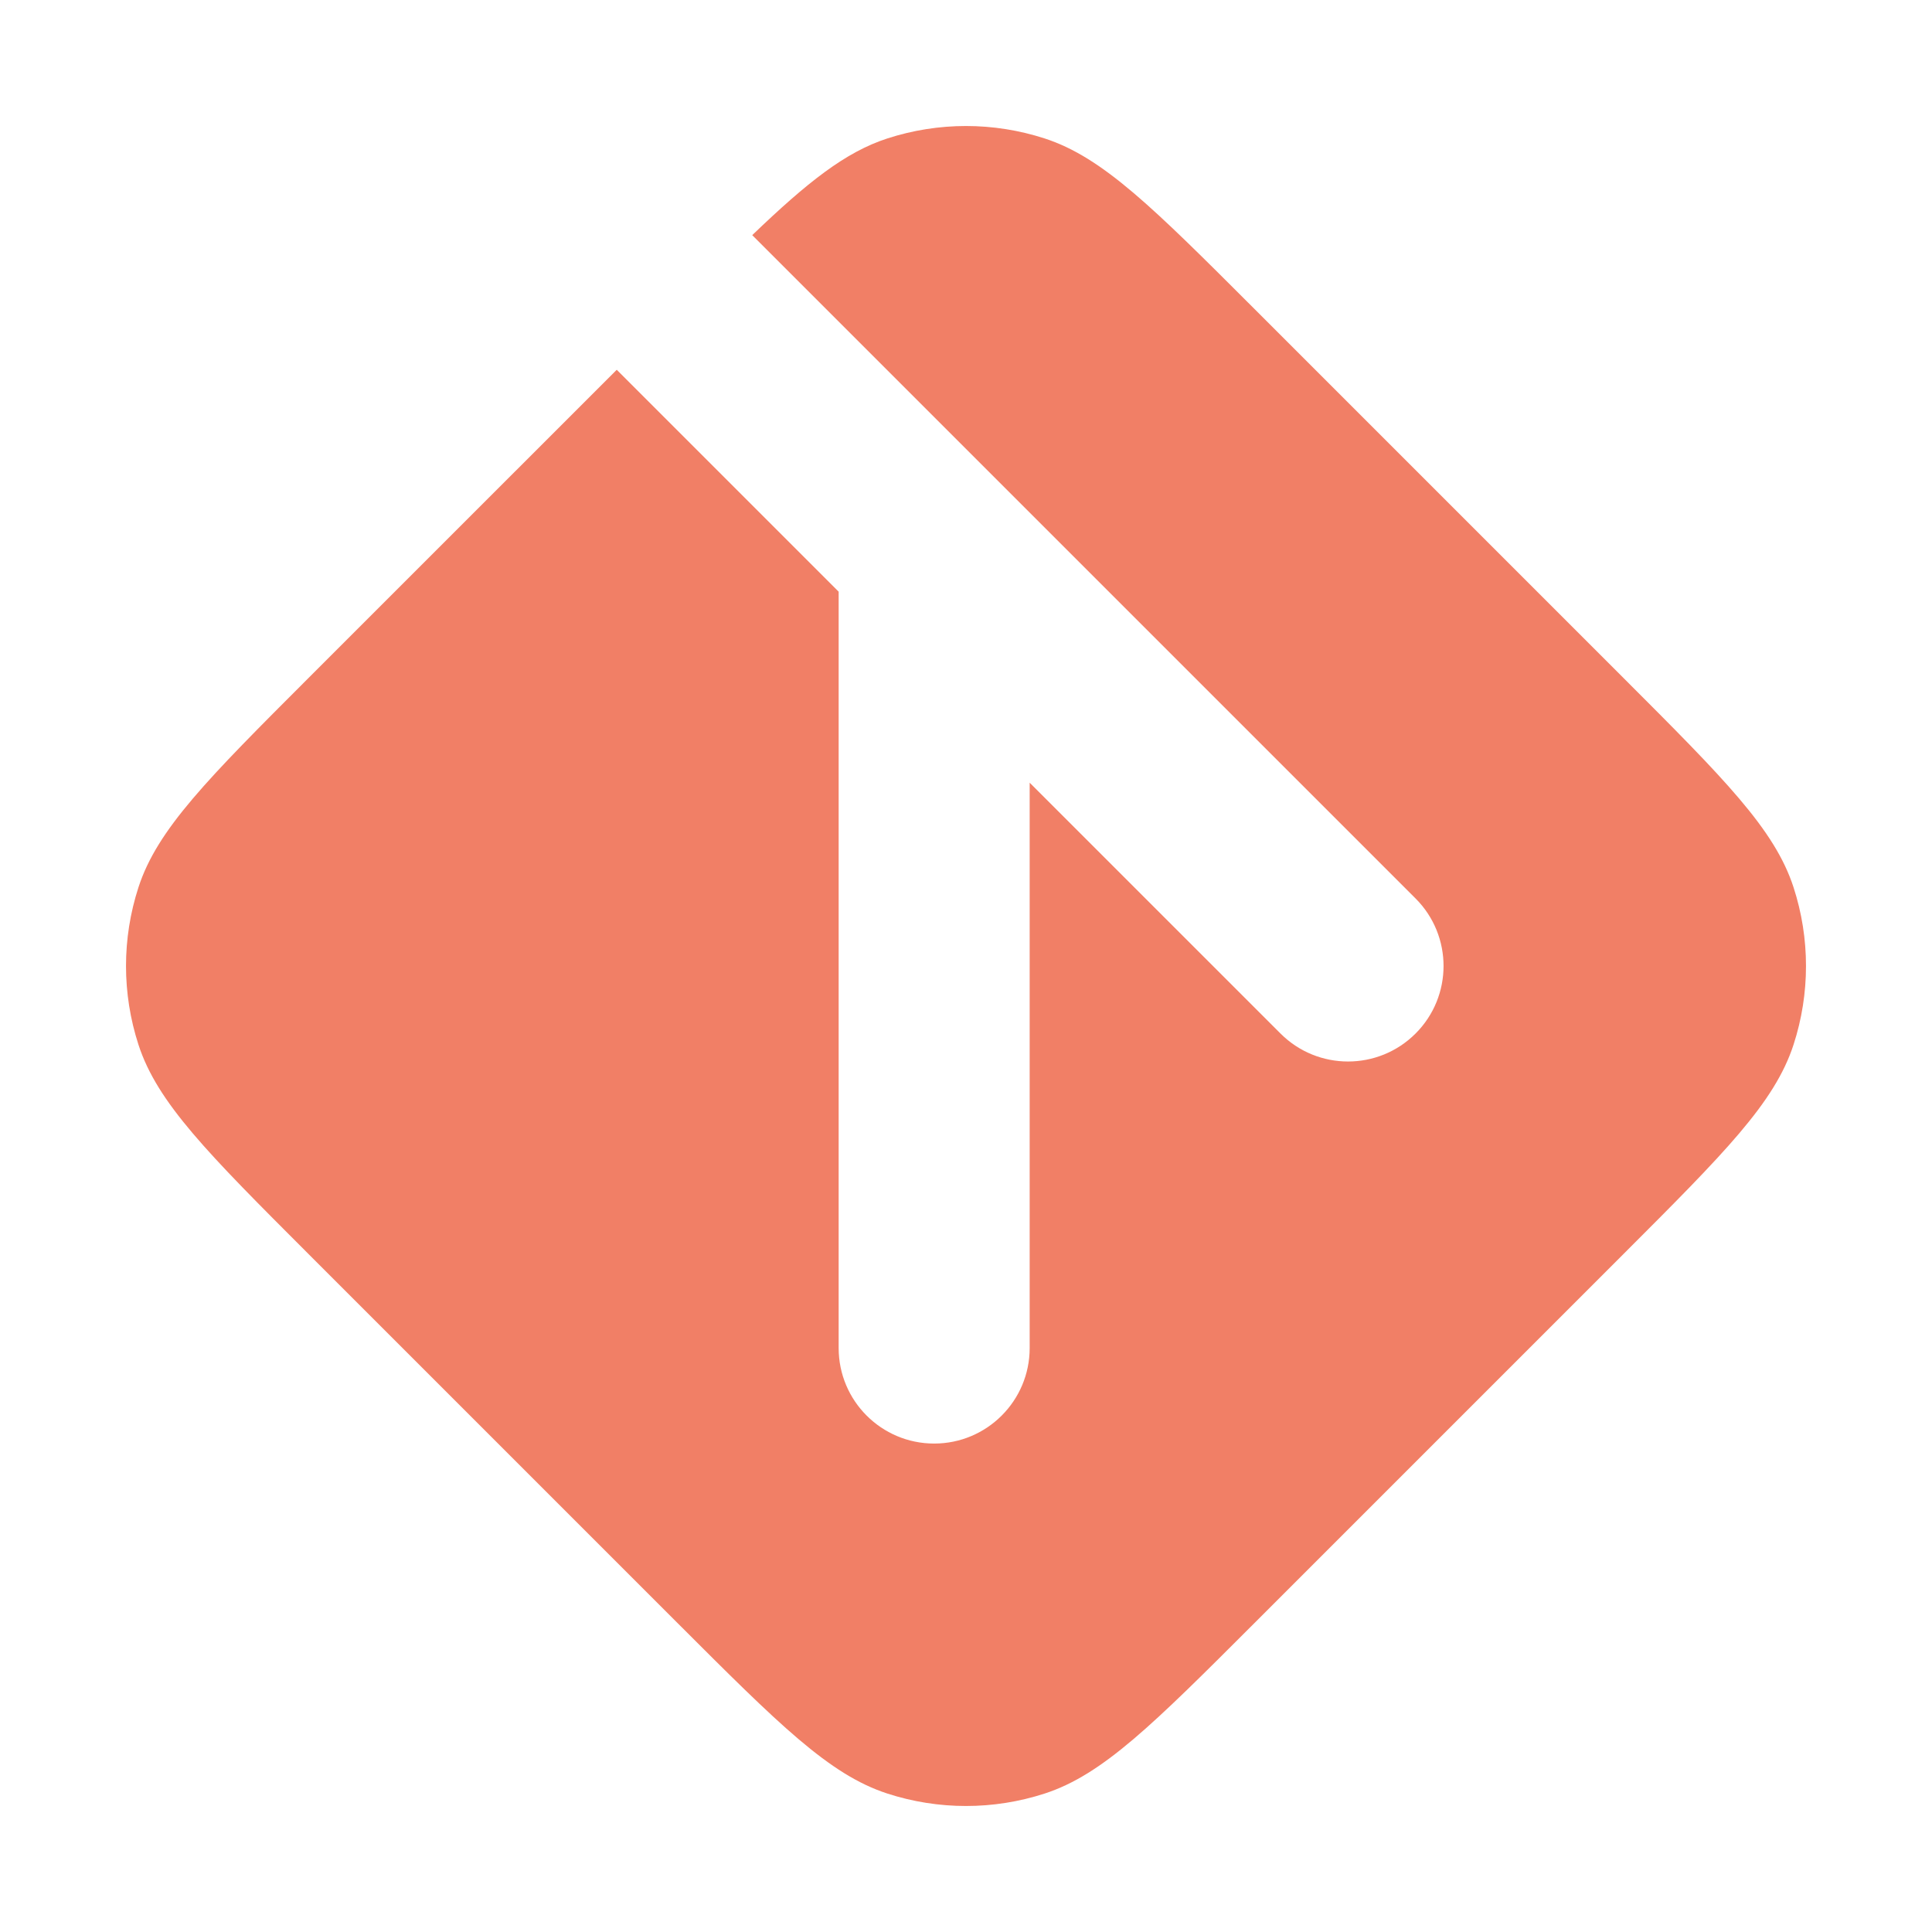 <svg width="115" height="115" viewBox="0 0 115 115" fill="none" xmlns="http://www.w3.org/2000/svg">
<path fill-rule="evenodd" clip-rule="evenodd" d="M8.242 62.185C9.367 65.646 12.369 68.648 18.372 74.652L40.348 96.628C46.352 102.631 49.354 105.633 52.815 106.758C55.86 107.747 59.14 107.747 62.185 106.758C65.646 105.633 68.648 102.631 74.652 96.628L96.628 74.652C102.631 68.648 105.633 65.646 106.758 62.185C107.747 59.14 107.747 55.86 106.758 52.815C105.633 49.354 102.631 46.352 96.628 40.348L74.652 18.372C68.648 12.369 65.646 9.367 62.185 8.242C59.14 7.253 55.86 7.253 52.815 8.242C50.327 9.051 48.076 10.829 44.776 13.996L84.26 53.48C86.481 55.7 86.481 59.3 84.26 61.52C82.04 63.74 78.441 63.74 76.221 61.52L61.29 46.59V80.24C61.29 83.38 58.745 85.926 55.605 85.926C52.465 85.926 49.92 83.38 49.92 80.24V35.219L36.711 22.01L18.372 40.348C12.369 46.352 9.367 49.354 8.242 52.815C7.253 55.86 7.253 59.14 8.242 62.185Z" fill="#F17F66"/>
</svg>

